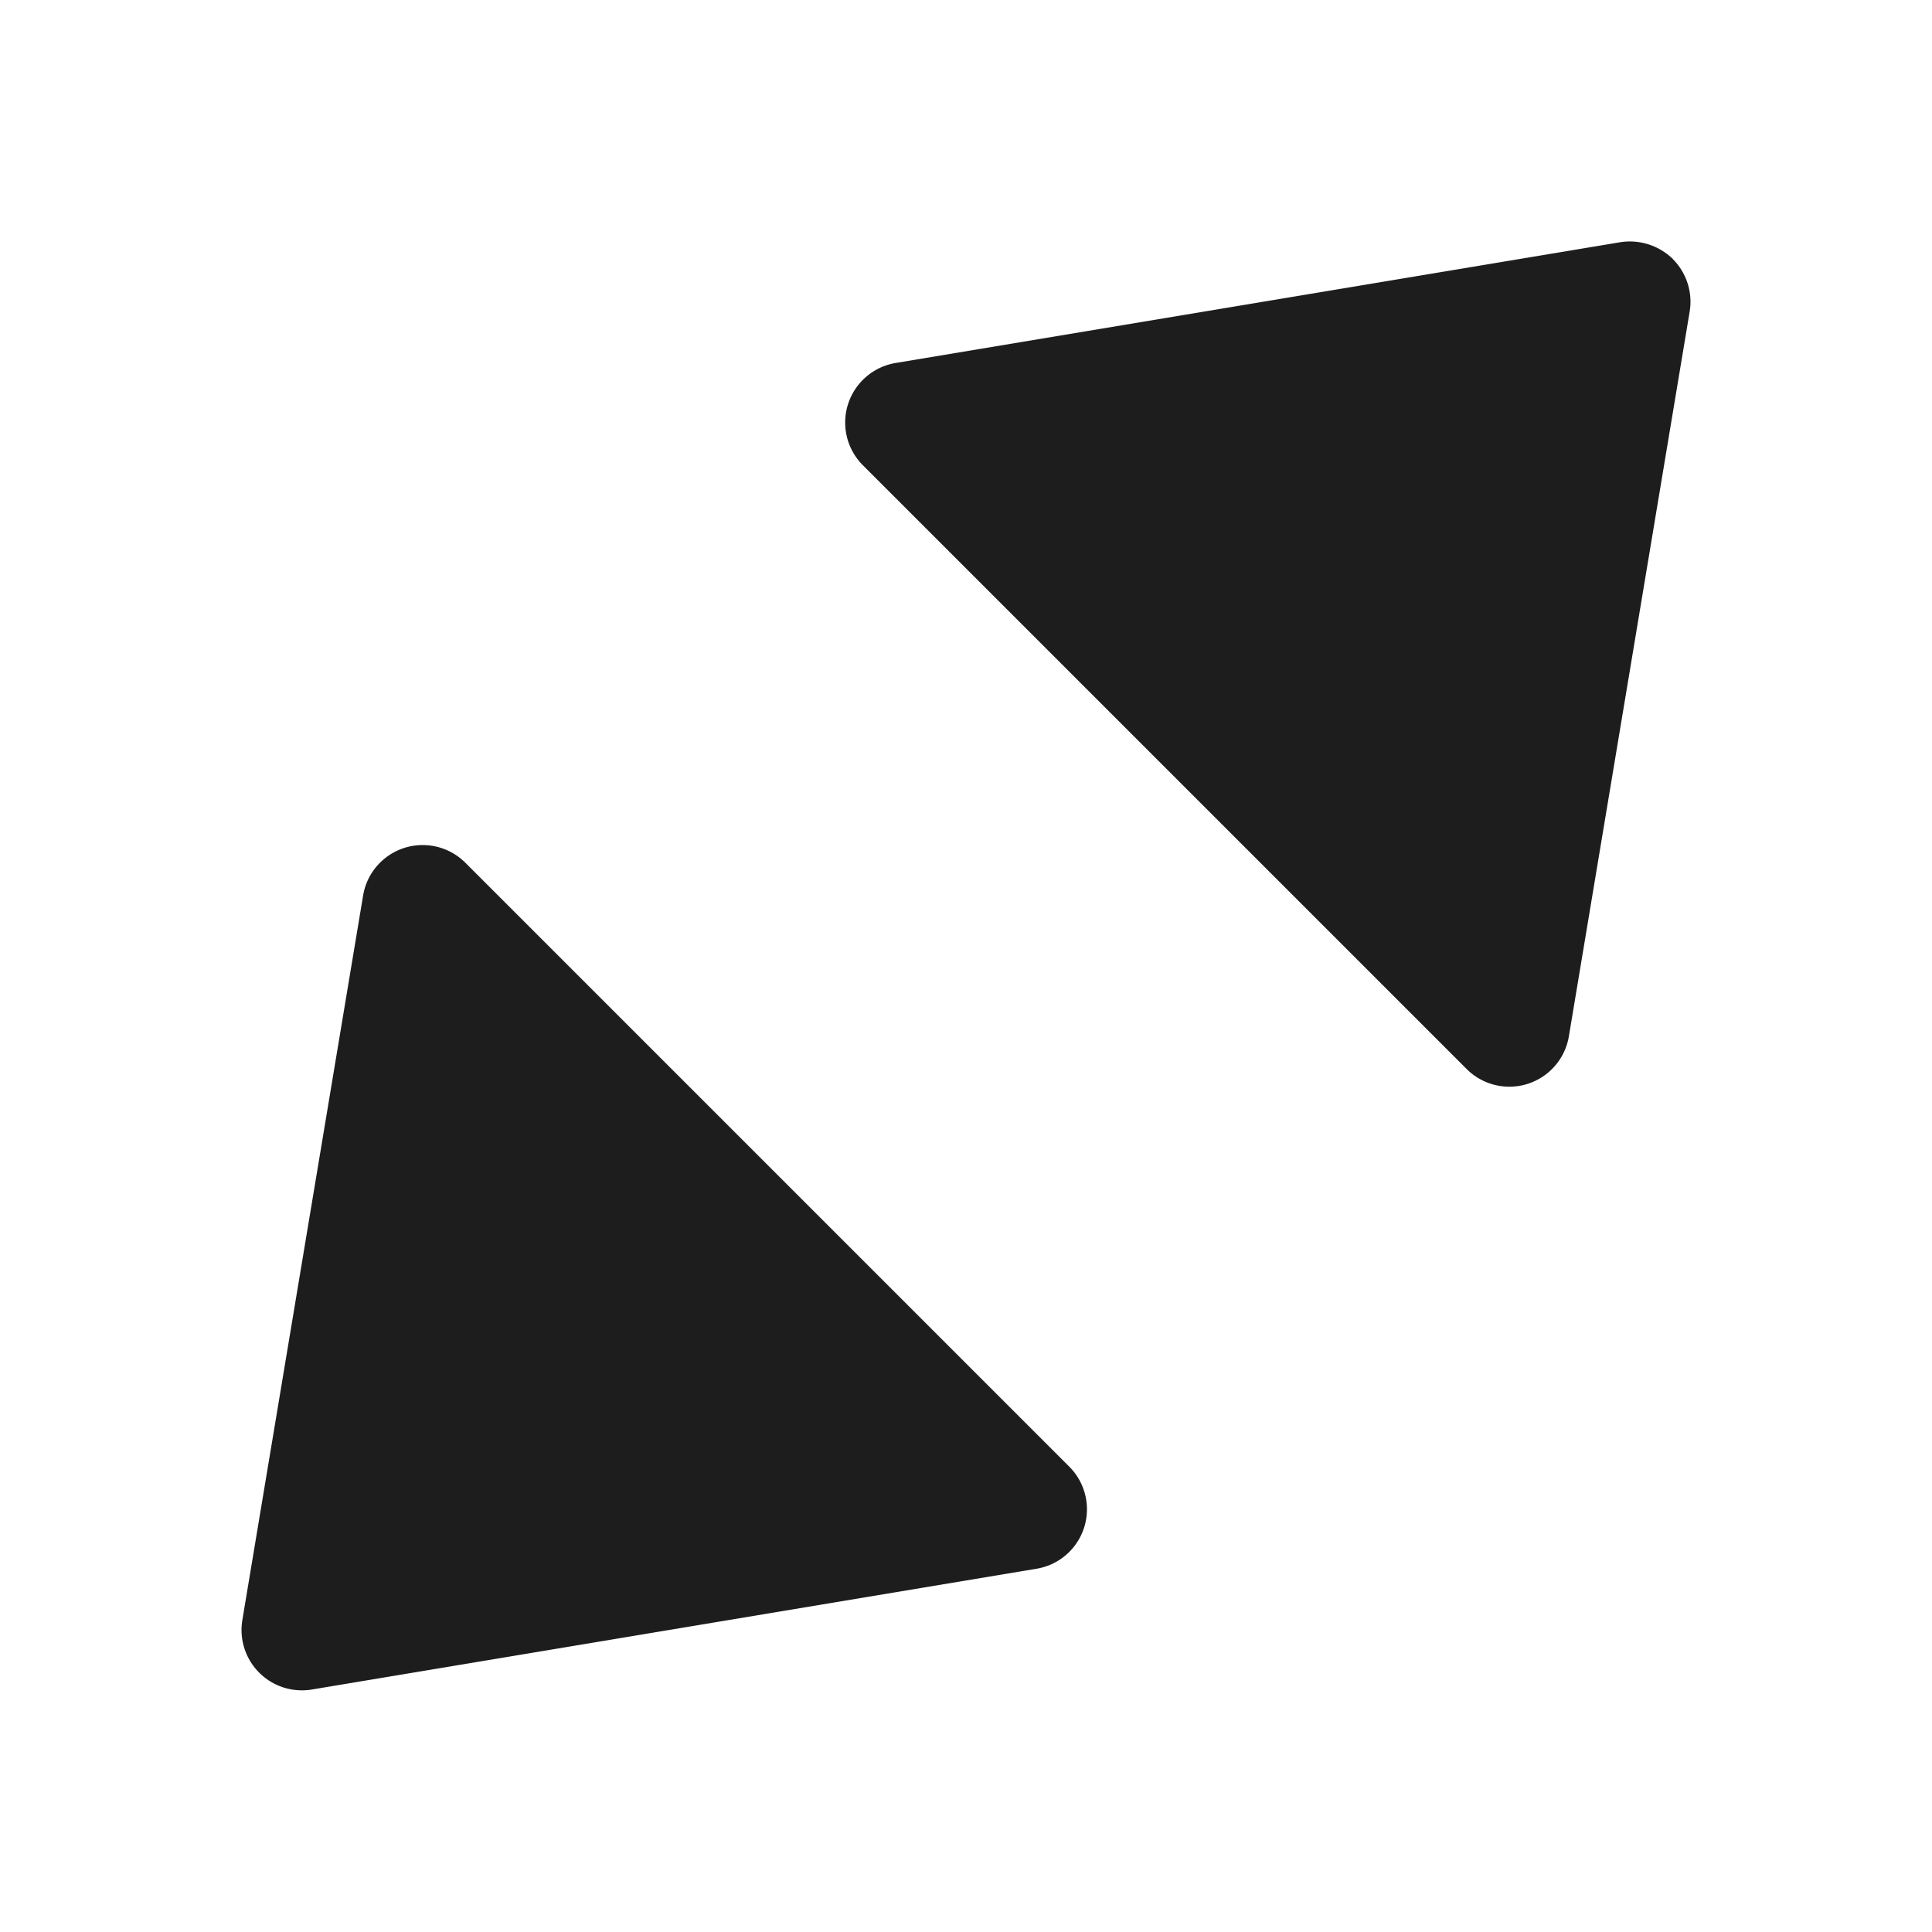 <svg xmlns="http://www.w3.org/2000/svg" width="16" height="16" viewBox="0 0 16 16">
  <path fill="#1D1D1D" d="M3.854 7.145a.5.5 0 0 0-.847.272l-1 6a.5.5 0 0 0 .575.575l6-1a.499.499 0 0 0 .272-.847l-5-5Zm10-5a.51.51 0 0 0-.436-.139l-6 1a.5.5 0 0 0-.272.847l5 5a.5.5 0 0 0 .847-.272l1-6a.5.5 0 0 0-.14-.436Z"/>
</svg>
